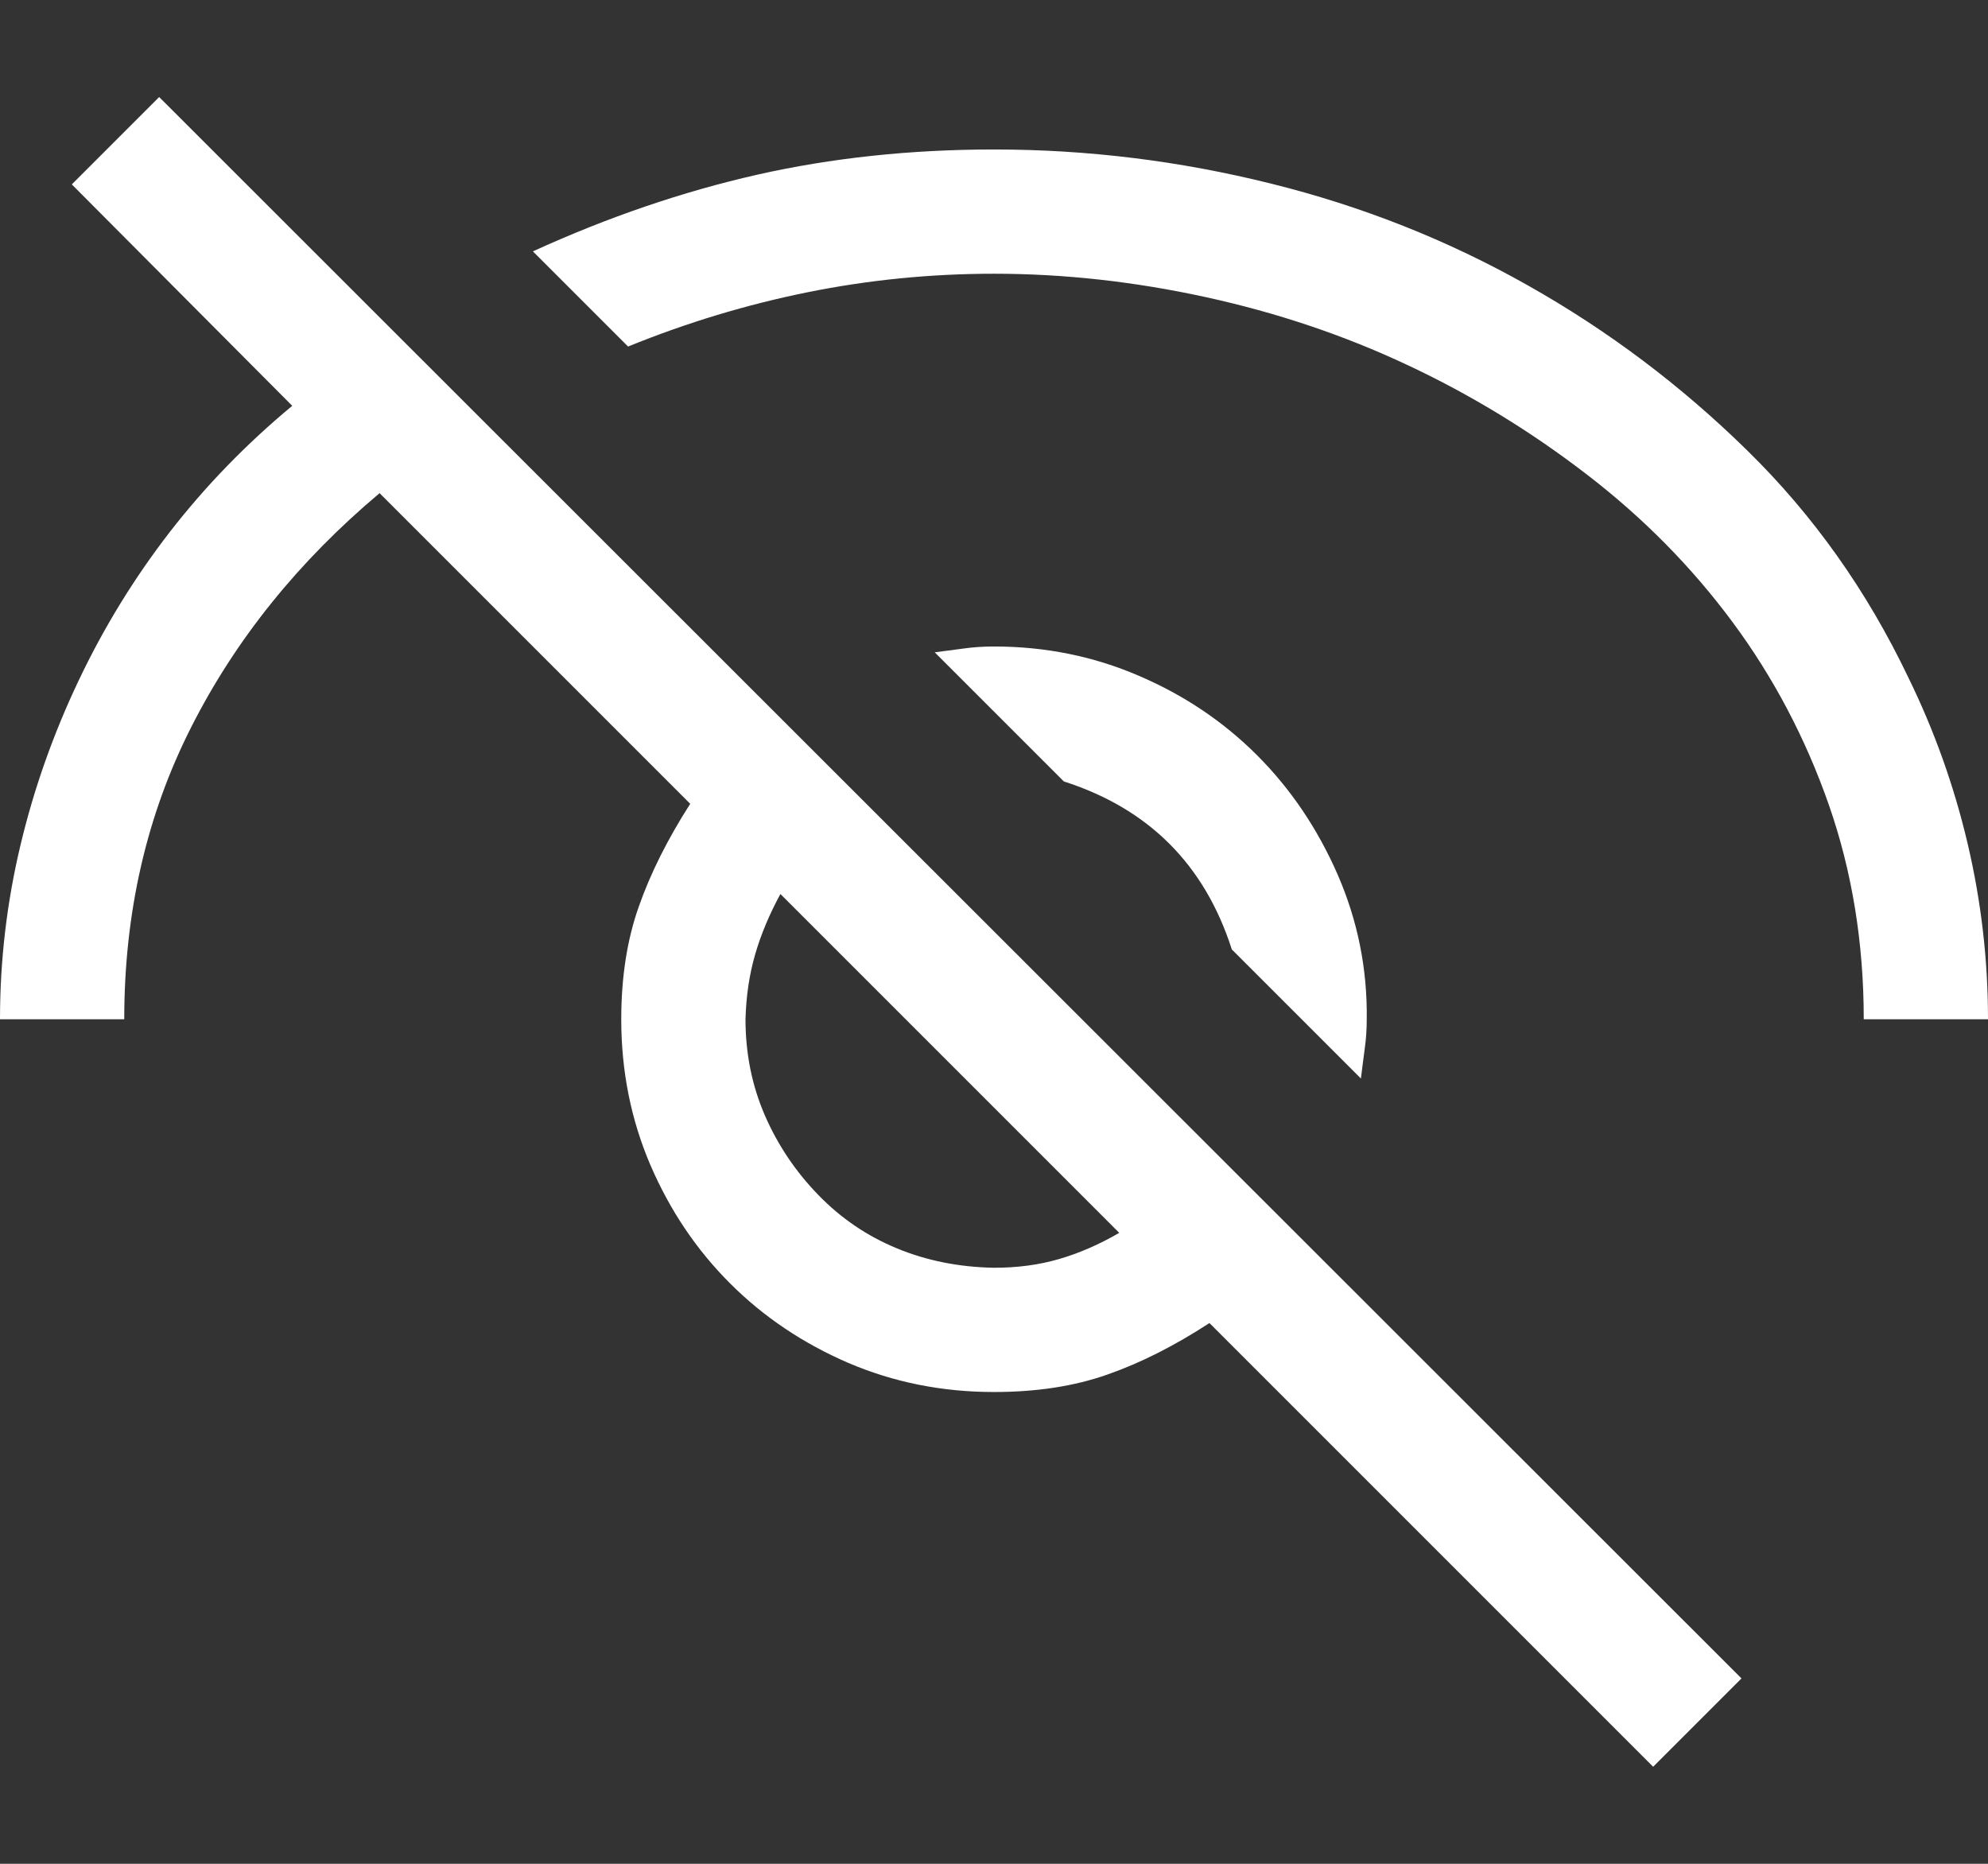 <svg width="16" height="15" viewBox="0 0 16 15" fill="none" xmlns="http://www.w3.org/2000/svg">
<rect x="0" y="0" width="16" height="15" fill="#333333" stroke="none"/>
<path d="M0.578 1.484L1.281 0.781L14.016 13.508L13.305 14.219L9.734 10.648C9.453 10.831 9.18 10.969 8.914 11.062C8.648 11.156 8.344 11.203 8 11.203C7.583 11.203 7.193 11.125 6.828 10.969C6.464 10.812 6.146 10.599 5.875 10.328C5.604 10.057 5.391 9.74 5.234 9.375C5.078 9.01 5 8.62 5 8.203C5 7.865 5.047 7.562 5.141 7.297C5.234 7.031 5.372 6.755 5.555 6.469L3.055 3.969C2.404 4.516 1.898 5.143 1.539 5.852C1.18 6.56 1 7.344 1 8.203H0C0 7.729 0.055 7.263 0.164 6.805C0.273 6.346 0.43 5.904 0.633 5.477C0.836 5.049 1.081 4.651 1.367 4.281C1.654 3.911 1.982 3.573 2.352 3.266L0.578 1.484ZM6 8.203C6 8.479 6.052 8.737 6.156 8.977C6.26 9.216 6.404 9.43 6.586 9.617C6.768 9.805 6.979 9.948 7.219 10.047C7.458 10.146 7.719 10.198 8 10.203C8.188 10.203 8.362 10.18 8.523 10.133C8.685 10.086 8.846 10.016 9.008 9.922L6.281 7.195C6.193 7.357 6.125 7.518 6.078 7.68C6.031 7.841 6.005 8.016 6 8.203ZM8.562 6.289L7.523 5.25L7.758 5.219C7.836 5.208 7.917 5.203 8 5.203C8.411 5.203 8.799 5.281 9.164 5.438C9.529 5.594 9.846 5.807 10.117 6.078C10.388 6.349 10.604 6.669 10.766 7.039C10.927 7.409 11.005 7.797 11 8.203C11 8.281 10.995 8.359 10.984 8.438C10.974 8.516 10.963 8.596 10.953 8.68L9.914 7.641C9.695 6.958 9.245 6.508 8.562 6.289ZM16 8.203H15C15 7.589 14.906 7.013 14.719 6.477C14.531 5.94 14.273 5.451 13.945 5.008C13.617 4.565 13.227 4.169 12.773 3.82C12.32 3.471 11.838 3.177 11.328 2.938C10.818 2.698 10.276 2.516 9.703 2.391C9.13 2.266 8.562 2.203 8 2.203C7.49 2.203 6.99 2.253 6.5 2.352C6.01 2.451 5.529 2.596 5.055 2.789L4.289 2.023C4.893 1.747 5.495 1.542 6.094 1.406C6.693 1.271 7.328 1.203 8 1.203C8.75 1.203 9.492 1.294 10.227 1.477C10.961 1.659 11.651 1.932 12.297 2.297C12.943 2.661 13.531 3.104 14.062 3.625C14.594 4.146 15.026 4.755 15.359 5.453C15.568 5.88 15.727 6.326 15.836 6.789C15.945 7.253 16 7.724 16 8.203Z" fill="white"/>
</svg>
